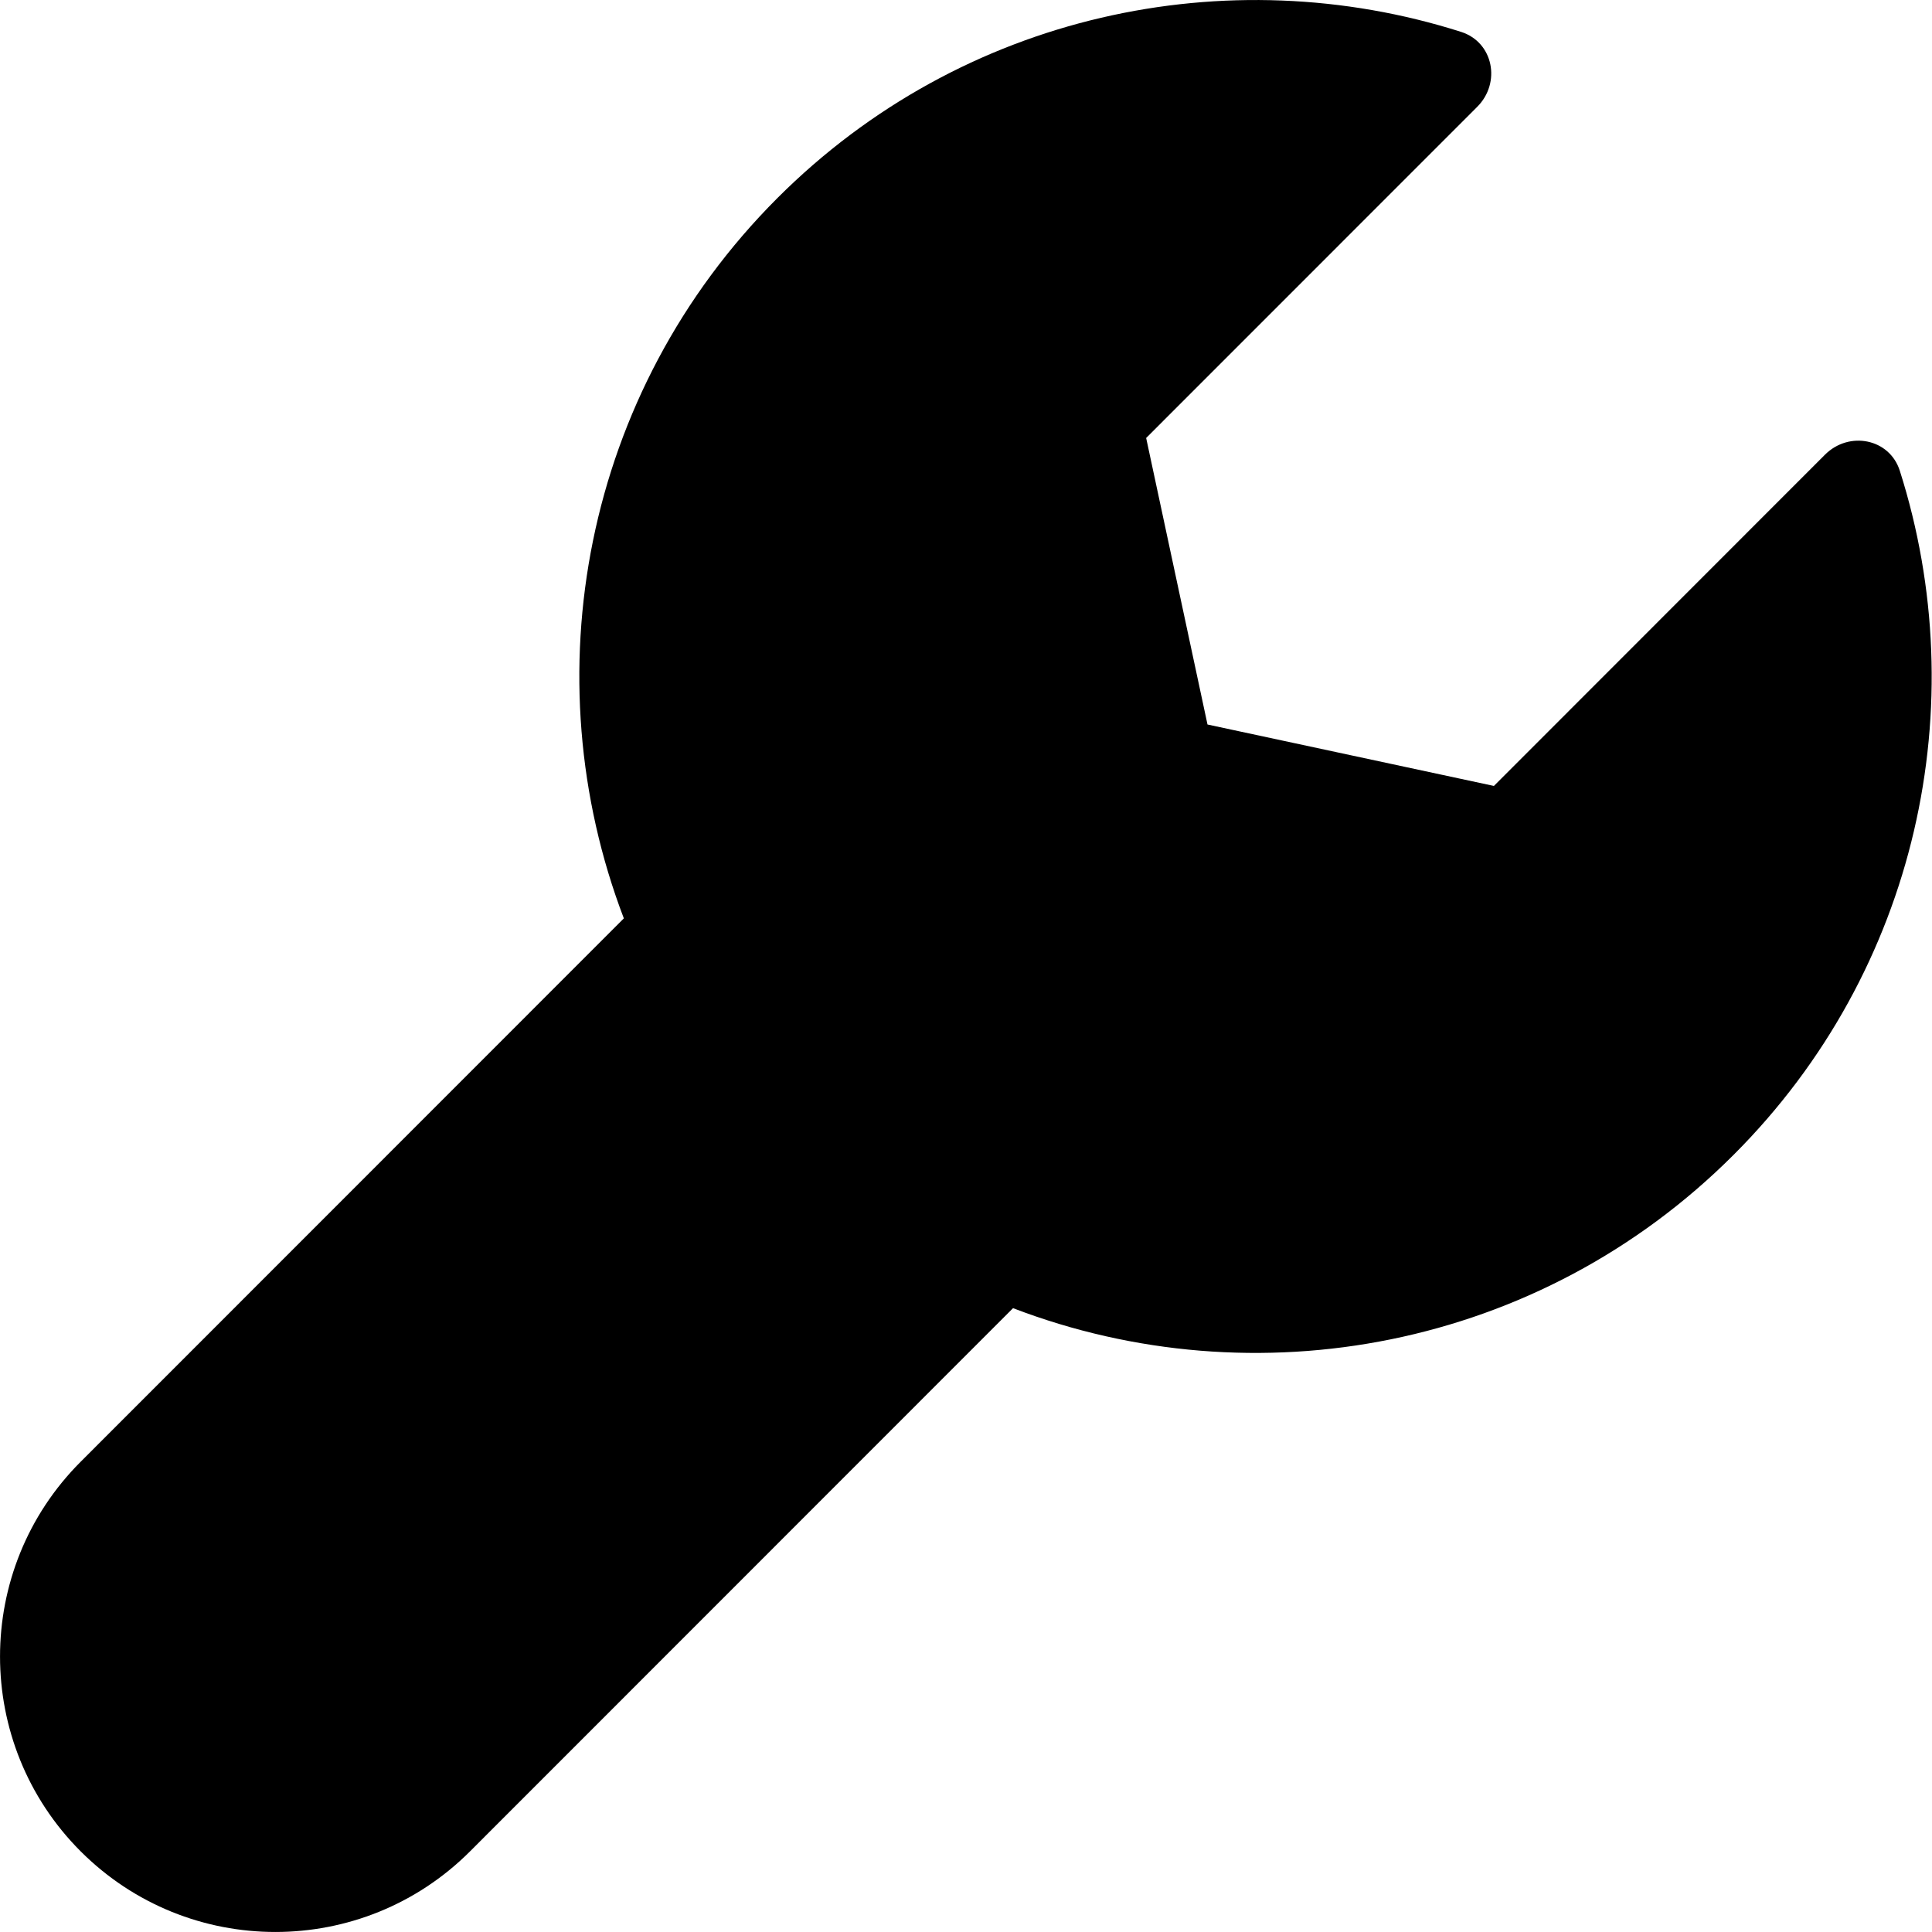 <svg width="17" height="17" viewBox="0 0 20 20" fill="none" xmlns="http://www.w3.org/2000/svg">
<path d="M15.125 0.33C15.46 0.437 15.541 0.857 15.292 1.106L11.865 4.534L12.5 7.5L15.465 8.136L18.892 4.707C19.141 4.458 19.561 4.539 19.667 4.874C20.435 7.289 19.862 10.039 17.947 11.954C15.93 13.972 12.989 14.501 10.487 13.542L4.866 19.165C3.753 20.278 1.948 20.278 0.835 19.165C-0.278 18.051 -0.278 16.245 0.835 15.132L6.458 9.507C5.503 7.006 6.032 4.067 8.047 2.051C9.962 0.135 12.711 -0.438 15.125 0.33Z" fill="current"/>
</svg>
